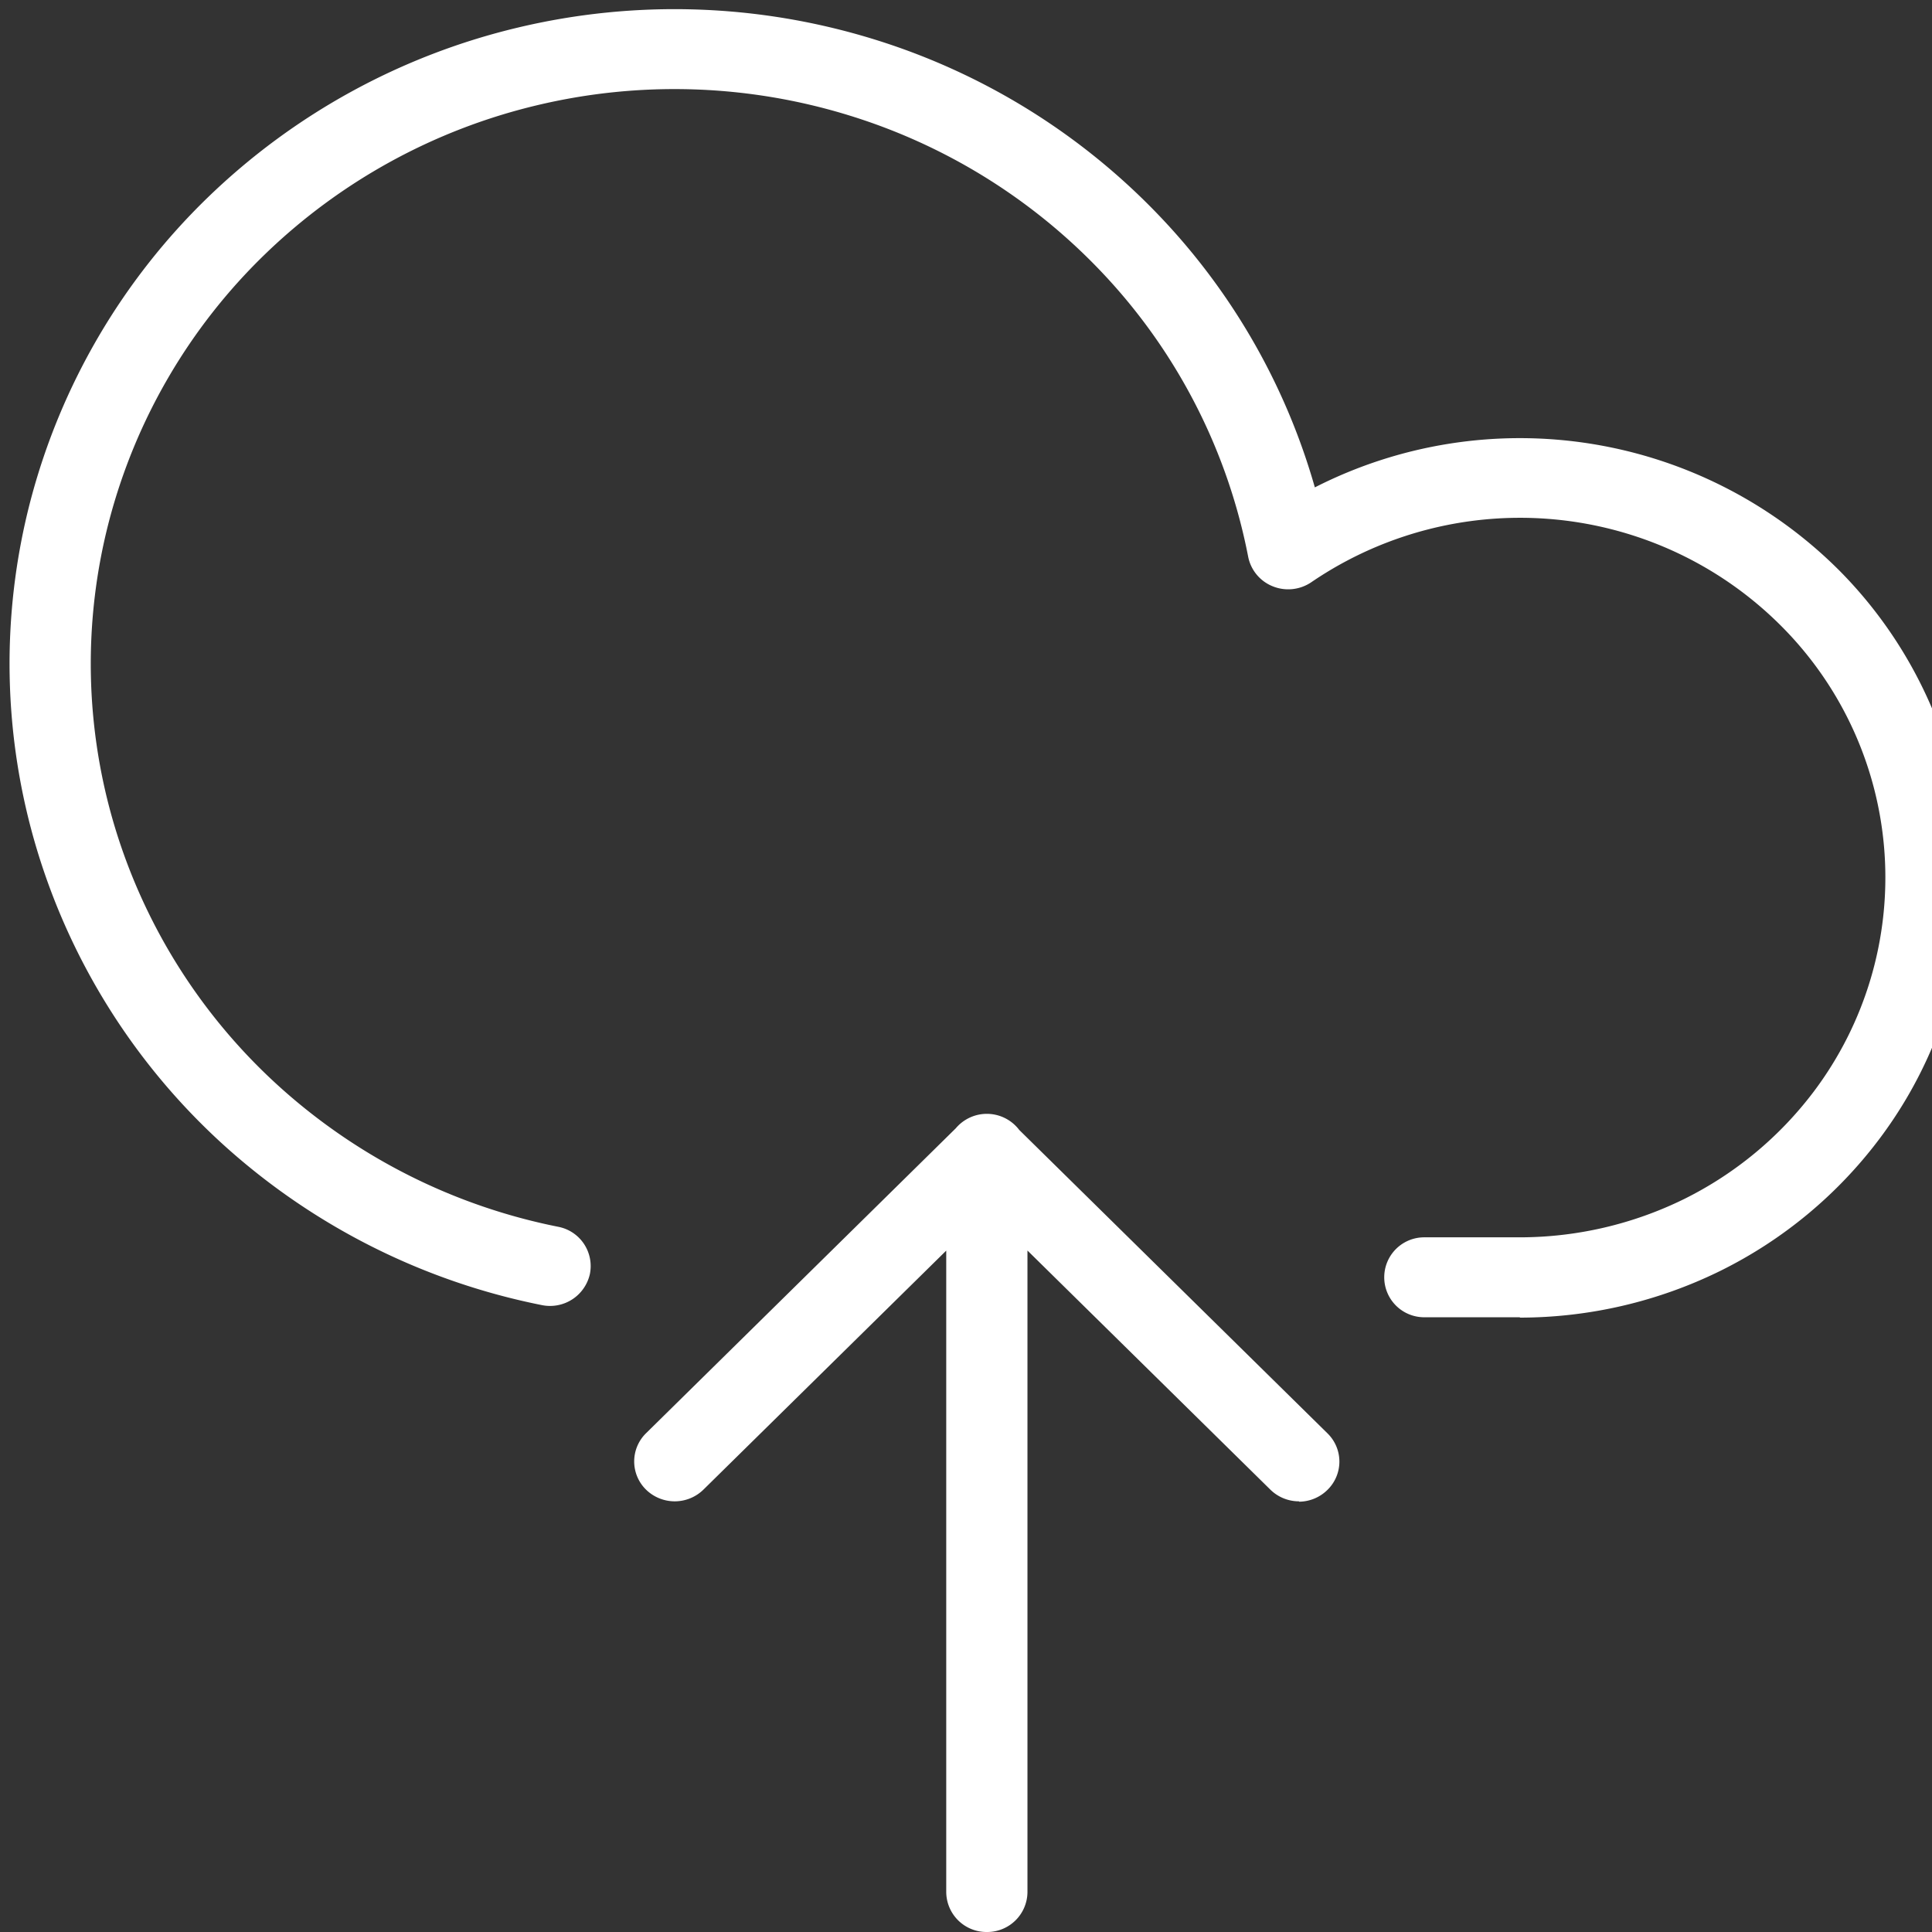 <svg xmlns="http://www.w3.org/2000/svg" width="48" height="48" viewBox="0 0 48 48">
  <rect x="0" y="0" width="48" height="48" fill="#333333" stroke="none"/>
  <defs>
    <style>
      .sml-upload-icon-dark {
        fill: #ffffff;
      }
    </style>
  </defs>
  <path id="Form_1" data-name="Form 1" class="sml-upload-icon-dark" d="M24.518,48a1,1,0,0,1-1.009-.993V28.682a1.009,1.009,0,0,1,2.018,0v18.33A1,1,0,0,1,24.518,48Zm7.756-10.7a1.013,1.013,0,0,1-.713-0.291l-7.042-6.932-7.042,6.932a1.02,1.02,0,0,1-1.427,0,0.981,0.981,0,0,1,0-1.4L23.8,27.979a1.02,1.02,0,0,1,1.427,0l7.756,7.634a0.981,0.981,0,0,1,0,1.4A1.014,1.014,0,0,1,32.274,37.309Zm5.487-4.573H35.384a0.993,0.993,0,1,1,0-1.986h2.373a9.26,9.26,0,0,0,4.076-.947,9.091,9.091,0,0,0,3.23-2.675,8.839,8.839,0,0,0-.787-11.544,9.145,9.145,0,0,0-3.565-2.226,9.2,9.2,0,0,0-8.133,1.117,1.024,1.024,0,0,1-.959.1,1,1,0,0,1-.609-0.736A14.2,14.2,0,0,0,27.593,7a14.536,14.536,0,0,0-6.508-4.136,14.718,14.718,0,0,0-7.743-.249A14.569,14.569,0,0,0,6.574,6.326a14.228,14.228,0,0,0-3.862,6.61,14.061,14.061,0,0,0,.145,7.624,14.248,14.248,0,0,0,4.111,6.462,14.586,14.586,0,0,0,6.9,3.457,0.994,0.994,0,0,1,.788,1.171,1.014,1.014,0,0,1-1.189.776,16.631,16.631,0,0,1-7.865-3.938A16.232,16.232,0,0,1,.923,21.126a16.026,16.026,0,0,1-.166-8.685,16.212,16.212,0,0,1,4.4-7.53A16.6,16.6,0,0,1,12.867.685a16.777,16.777,0,0,1,8.82.283A16.549,16.549,0,0,1,29.1,5.681a16.2,16.2,0,0,1,3.567,6.428A11.219,11.219,0,0,1,45.723,14.2a10.947,10.947,0,0,1,2.636,4.367,10.782,10.782,0,0,1-1.675,9.741,11.089,11.089,0,0,1-3.948,3.269A11.3,11.3,0,0,1,37.761,32.736Z"/>
</svg>
